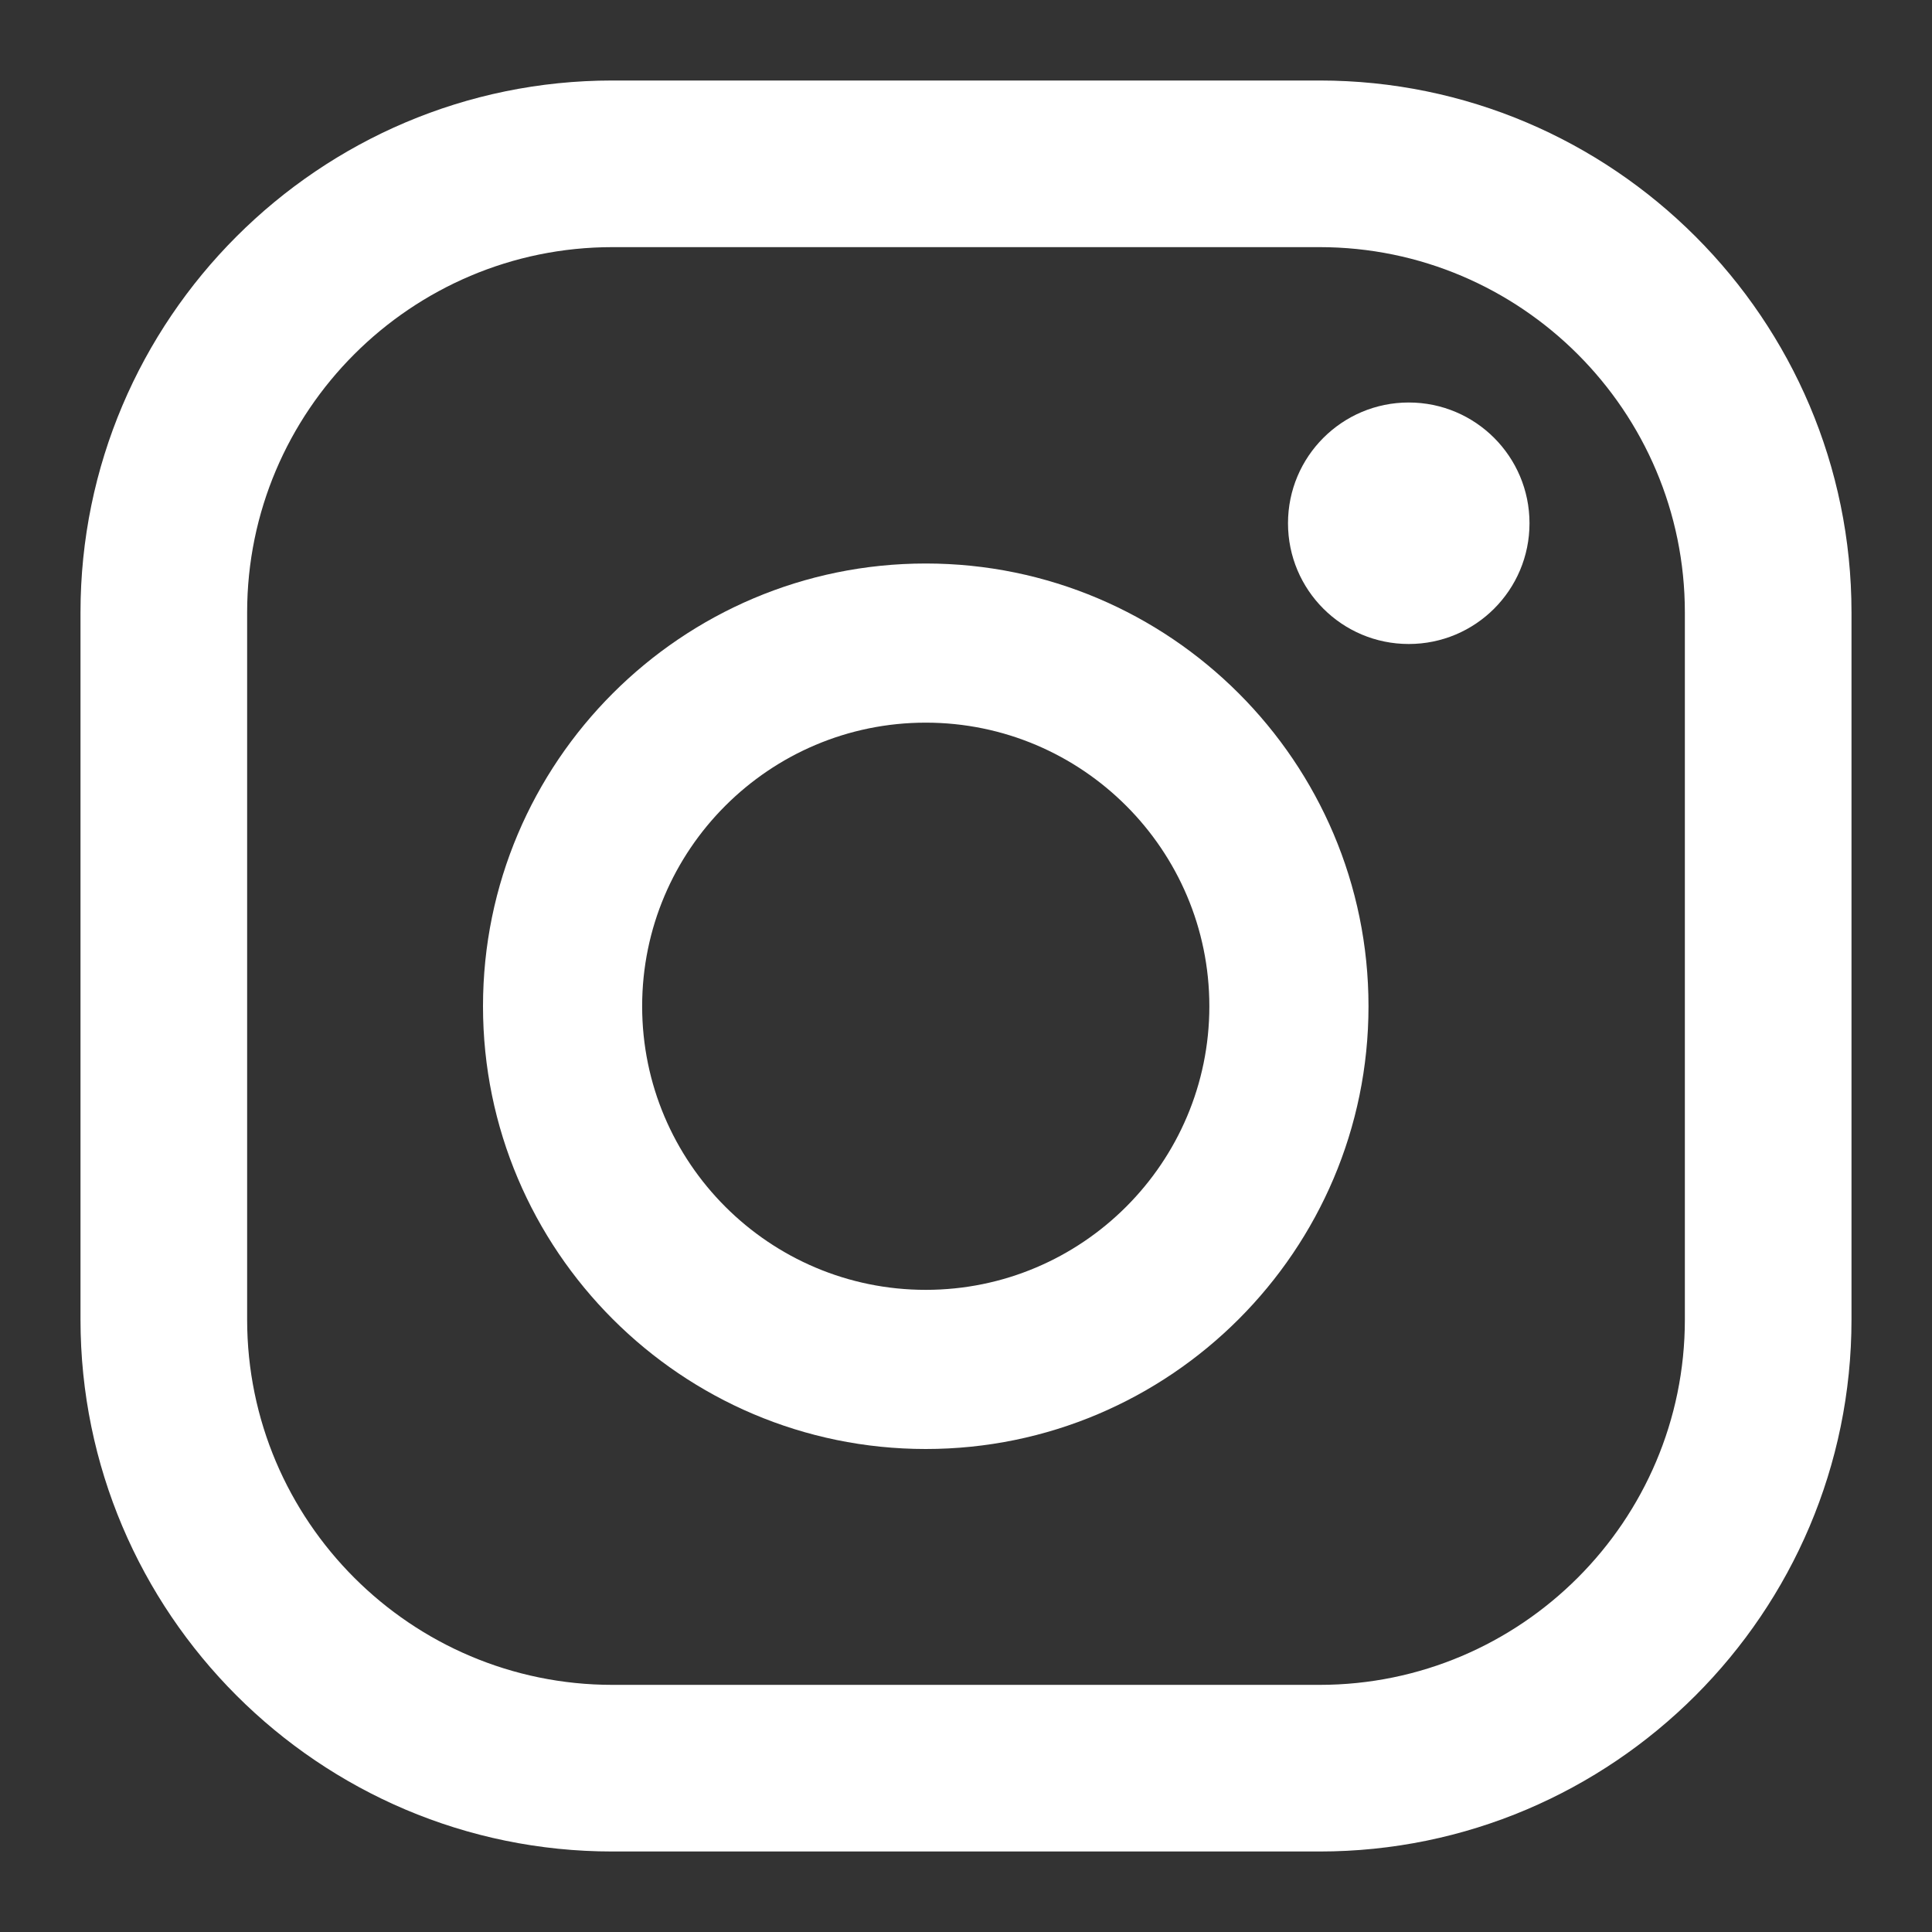 <?xml version="1.0" encoding="UTF-8"?>
<svg width="24px" height="24px" viewBox="0 0 24 24" version="1.1" xmlns="http://www.w3.org/2000/svg" xmlns:xlink="http://www.w3.org/1999/xlink">
    <rect x="0" y="0" width="24" height="24" fill="#333333" stroke="none"/>
    <title>9FD0B66A-F46B-4F78-9A49-3151BB6D7B27</title>
    <g id="Page-1" stroke="none" stroke-width="1" fill="none" fill-rule="evenodd">
        <g id="D_Catalogo" transform="translate(-304, -1477)" fill="#FFFFFF">
            <g id="Footer/completo/desktop" transform="translate(0, 1433)">
                <g id="icon/social/instagram" transform="translate(304, 44)">
                    <g id="Group" transform="translate(1, 1)">
                        <path d="M16.5,4 C15.671,4 15,4.672 15,5.5 C15,6.329 15.671,7 16.5,7 C17.329,7 18,6.329 18,5.5 C18,4.672 17.329,4 16.5,4" id="Fill-1"></path>
                        <path d="M10.5,15.023 C8.557,15.023 6.977,13.443 6.977,11.5 C6.977,9.557 8.557,7.977 10.5,7.977 C12.443,7.977 14.023,9.557 14.023,11.5 C14.023,13.443 12.443,15.023 10.5,15.023 M10.5,6 C7.467,6 5,8.467 5,11.5 C5,14.533 7.467,17 10.5,17 C13.533,17 16,14.533 16,11.5 C16,8.467 13.533,6 10.5,6" id="Fill-3"></path>
                        <path d="M6.608,2.07 C4.106,2.07 2.07,4.106 2.07,6.608 L2.07,15.392 C2.07,17.894 4.106,19.93 6.608,19.93 L15.392,19.93 C17.894,19.93 19.93,17.894 19.93,15.392 L19.93,6.608 C19.93,4.106 17.894,2.07 15.392,2.07 L6.608,2.07 Z M15.392,22 L6.608,22 C2.965,22 0,19.035 0,15.392 L0,6.608 C0,2.965 2.965,0 6.608,0 L15.392,0 C19.035,0 22,2.965 22,6.608 L22,15.392 C22,19.035 19.035,22 15.392,22 L15.392,22 Z" id="Fill-5"></path>
                    </g>
                </g>
            </g>
        </g>
    </g>
</svg>